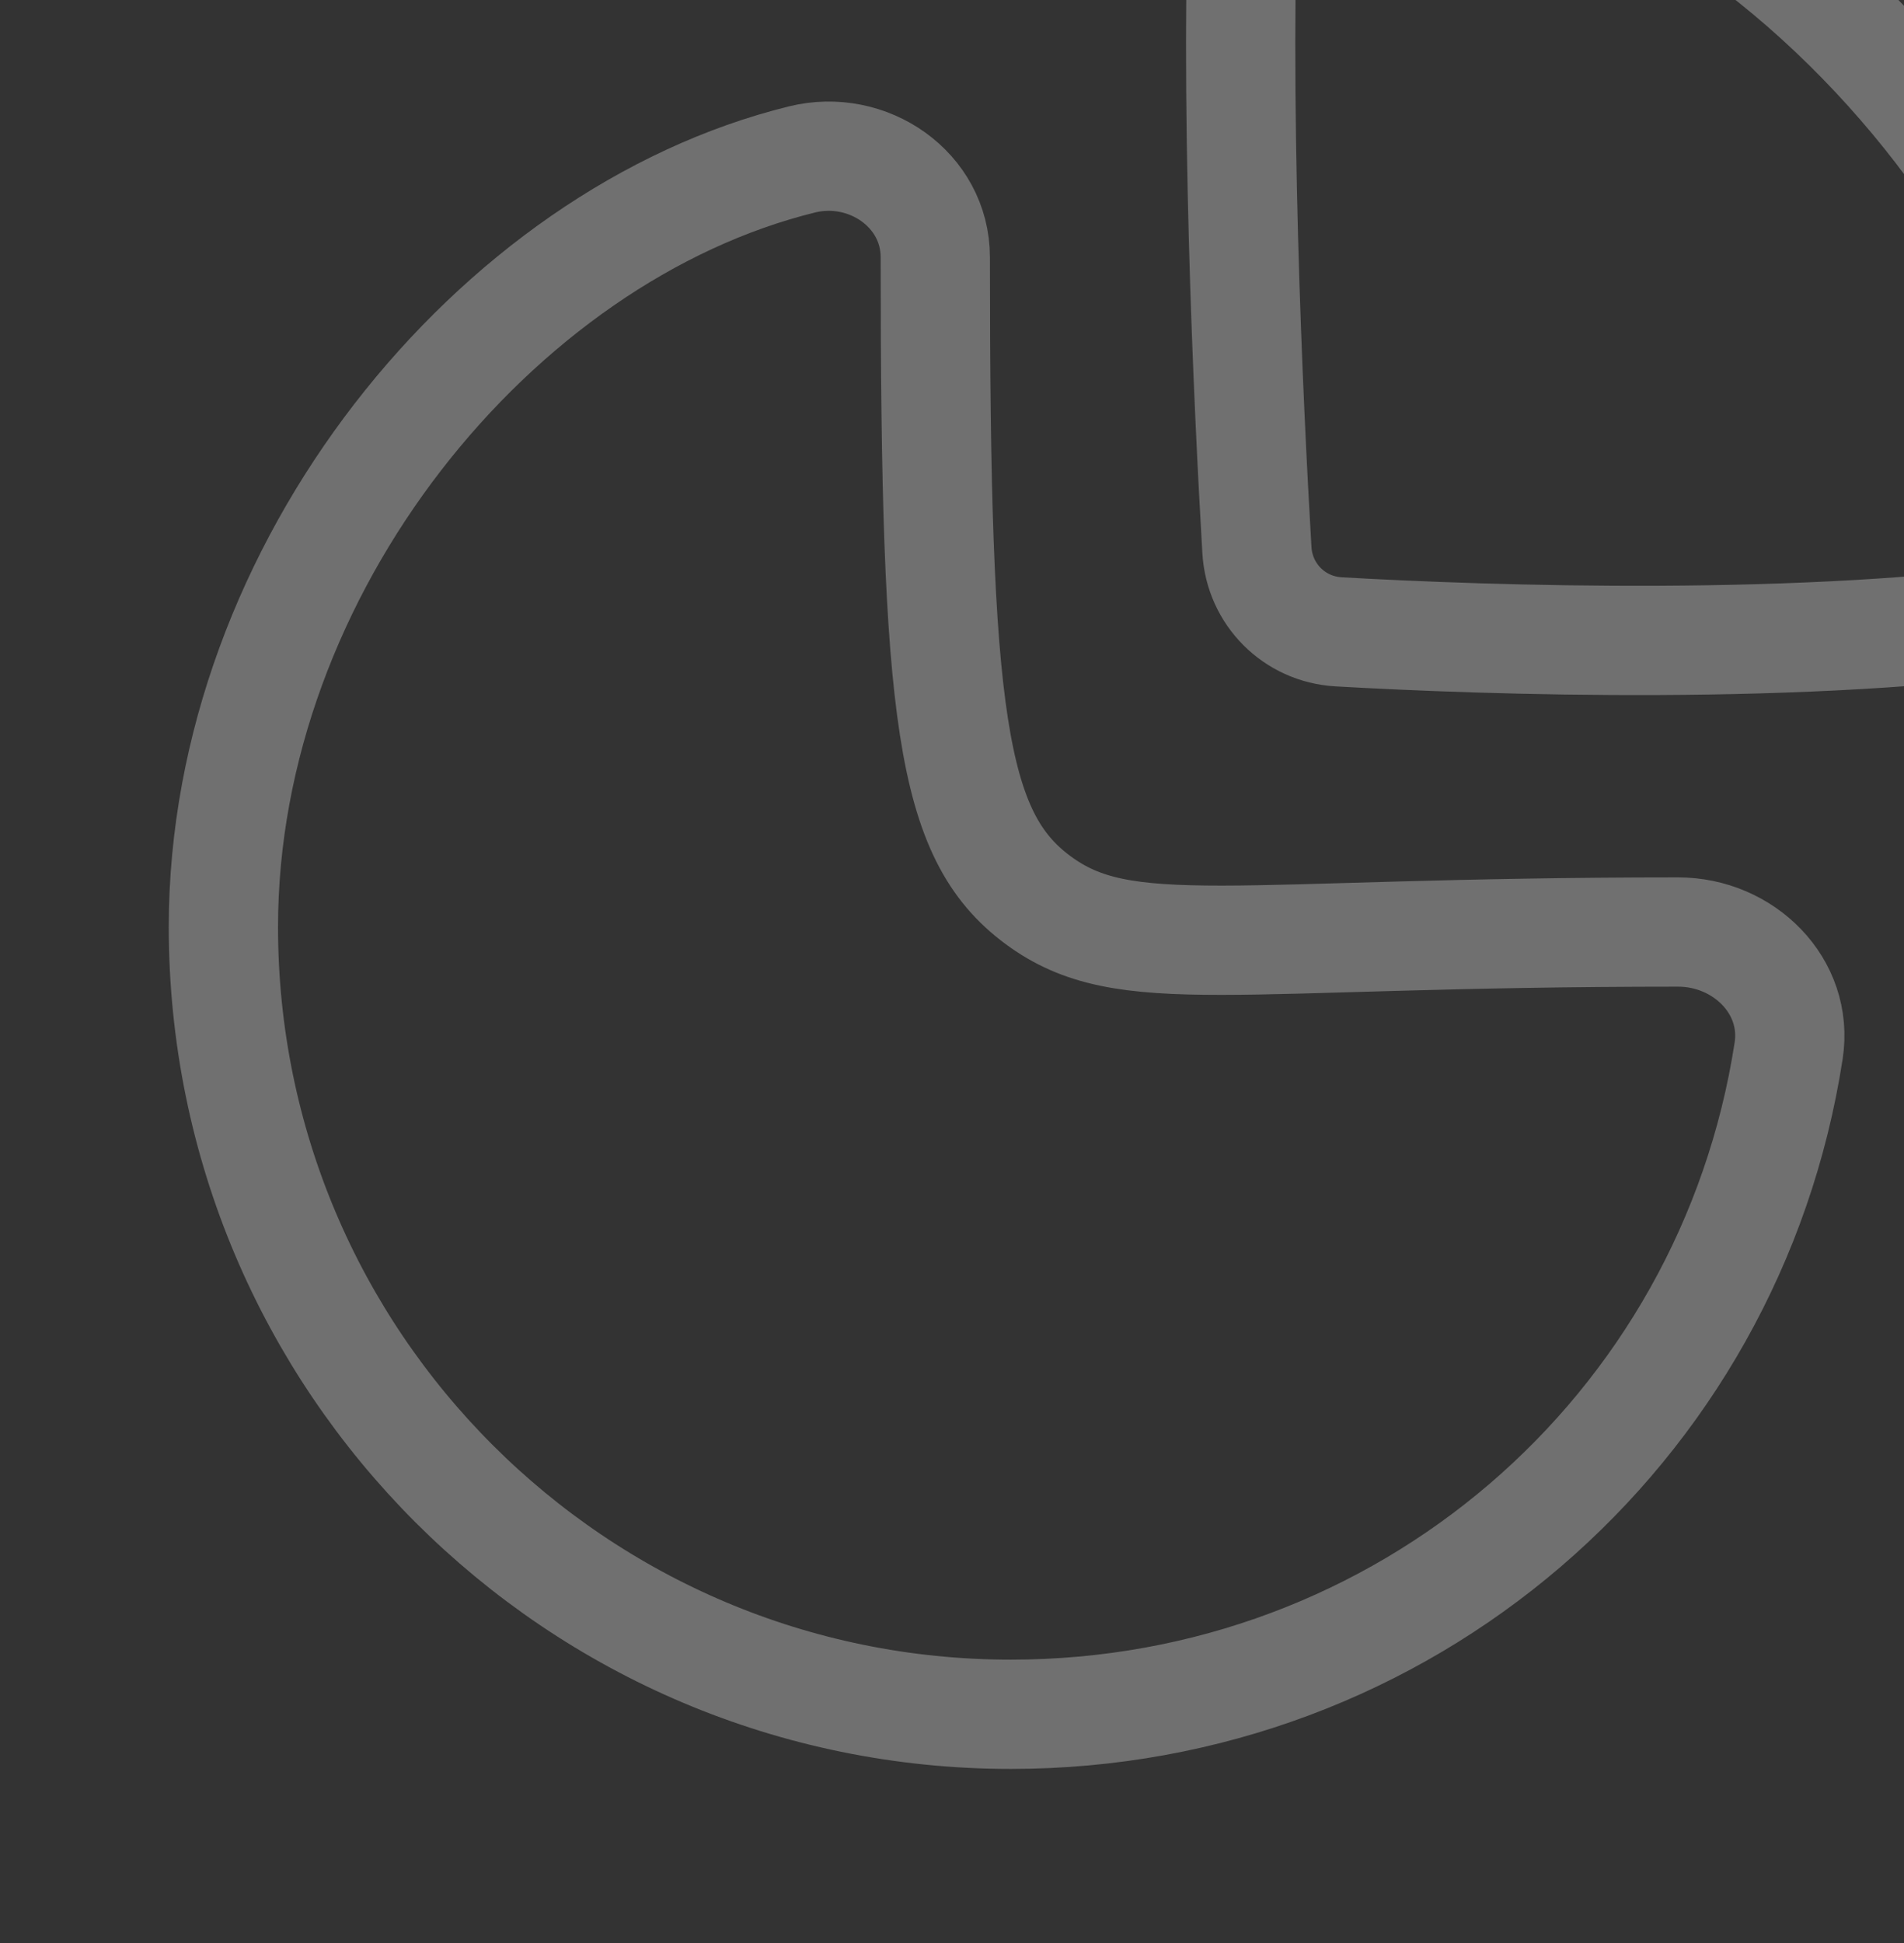 <svg width="49" height="50" viewBox="0 0 49 50" fill="none" xmlns="http://www.w3.org/2000/svg">
<rect x="0" y="0" width="49" height="50" fill="#333333" stroke="none"/>
<g opacity="0.3">
<path fill-rule="evenodd" clip-rule="evenodd" d="M43.187 23.984C44.874 23.984 46.289 25.375 46.031 27.041C44.519 36.839 36.13 44.114 26.014 44.114C14.821 44.114 5.749 35.042 5.749 23.852C5.749 14.633 12.753 6.045 20.639 4.103C22.333 3.685 24.07 4.877 24.07 6.621C24.07 18.44 24.467 21.497 26.711 23.16C28.956 24.823 31.595 23.984 43.187 23.984Z" stroke="white" stroke-width="2.812" stroke-linecap="round" stroke-linejoin="round"/>
<path fill-rule="evenodd" clip-rule="evenodd" d="M54.222 14.142C54.356 6.548 45.029 -5.692 33.662 -5.481C32.778 -5.465 32.071 -4.729 32.031 -3.847C31.744 2.396 32.131 10.487 32.347 14.155C32.413 15.296 33.31 16.194 34.449 16.259C38.219 16.475 46.605 16.77 52.759 15.839C53.596 15.712 54.209 14.986 54.222 14.142Z" stroke="white" stroke-width="2.812" stroke-linecap="round" stroke-linejoin="round"/>
</g>
</svg>
